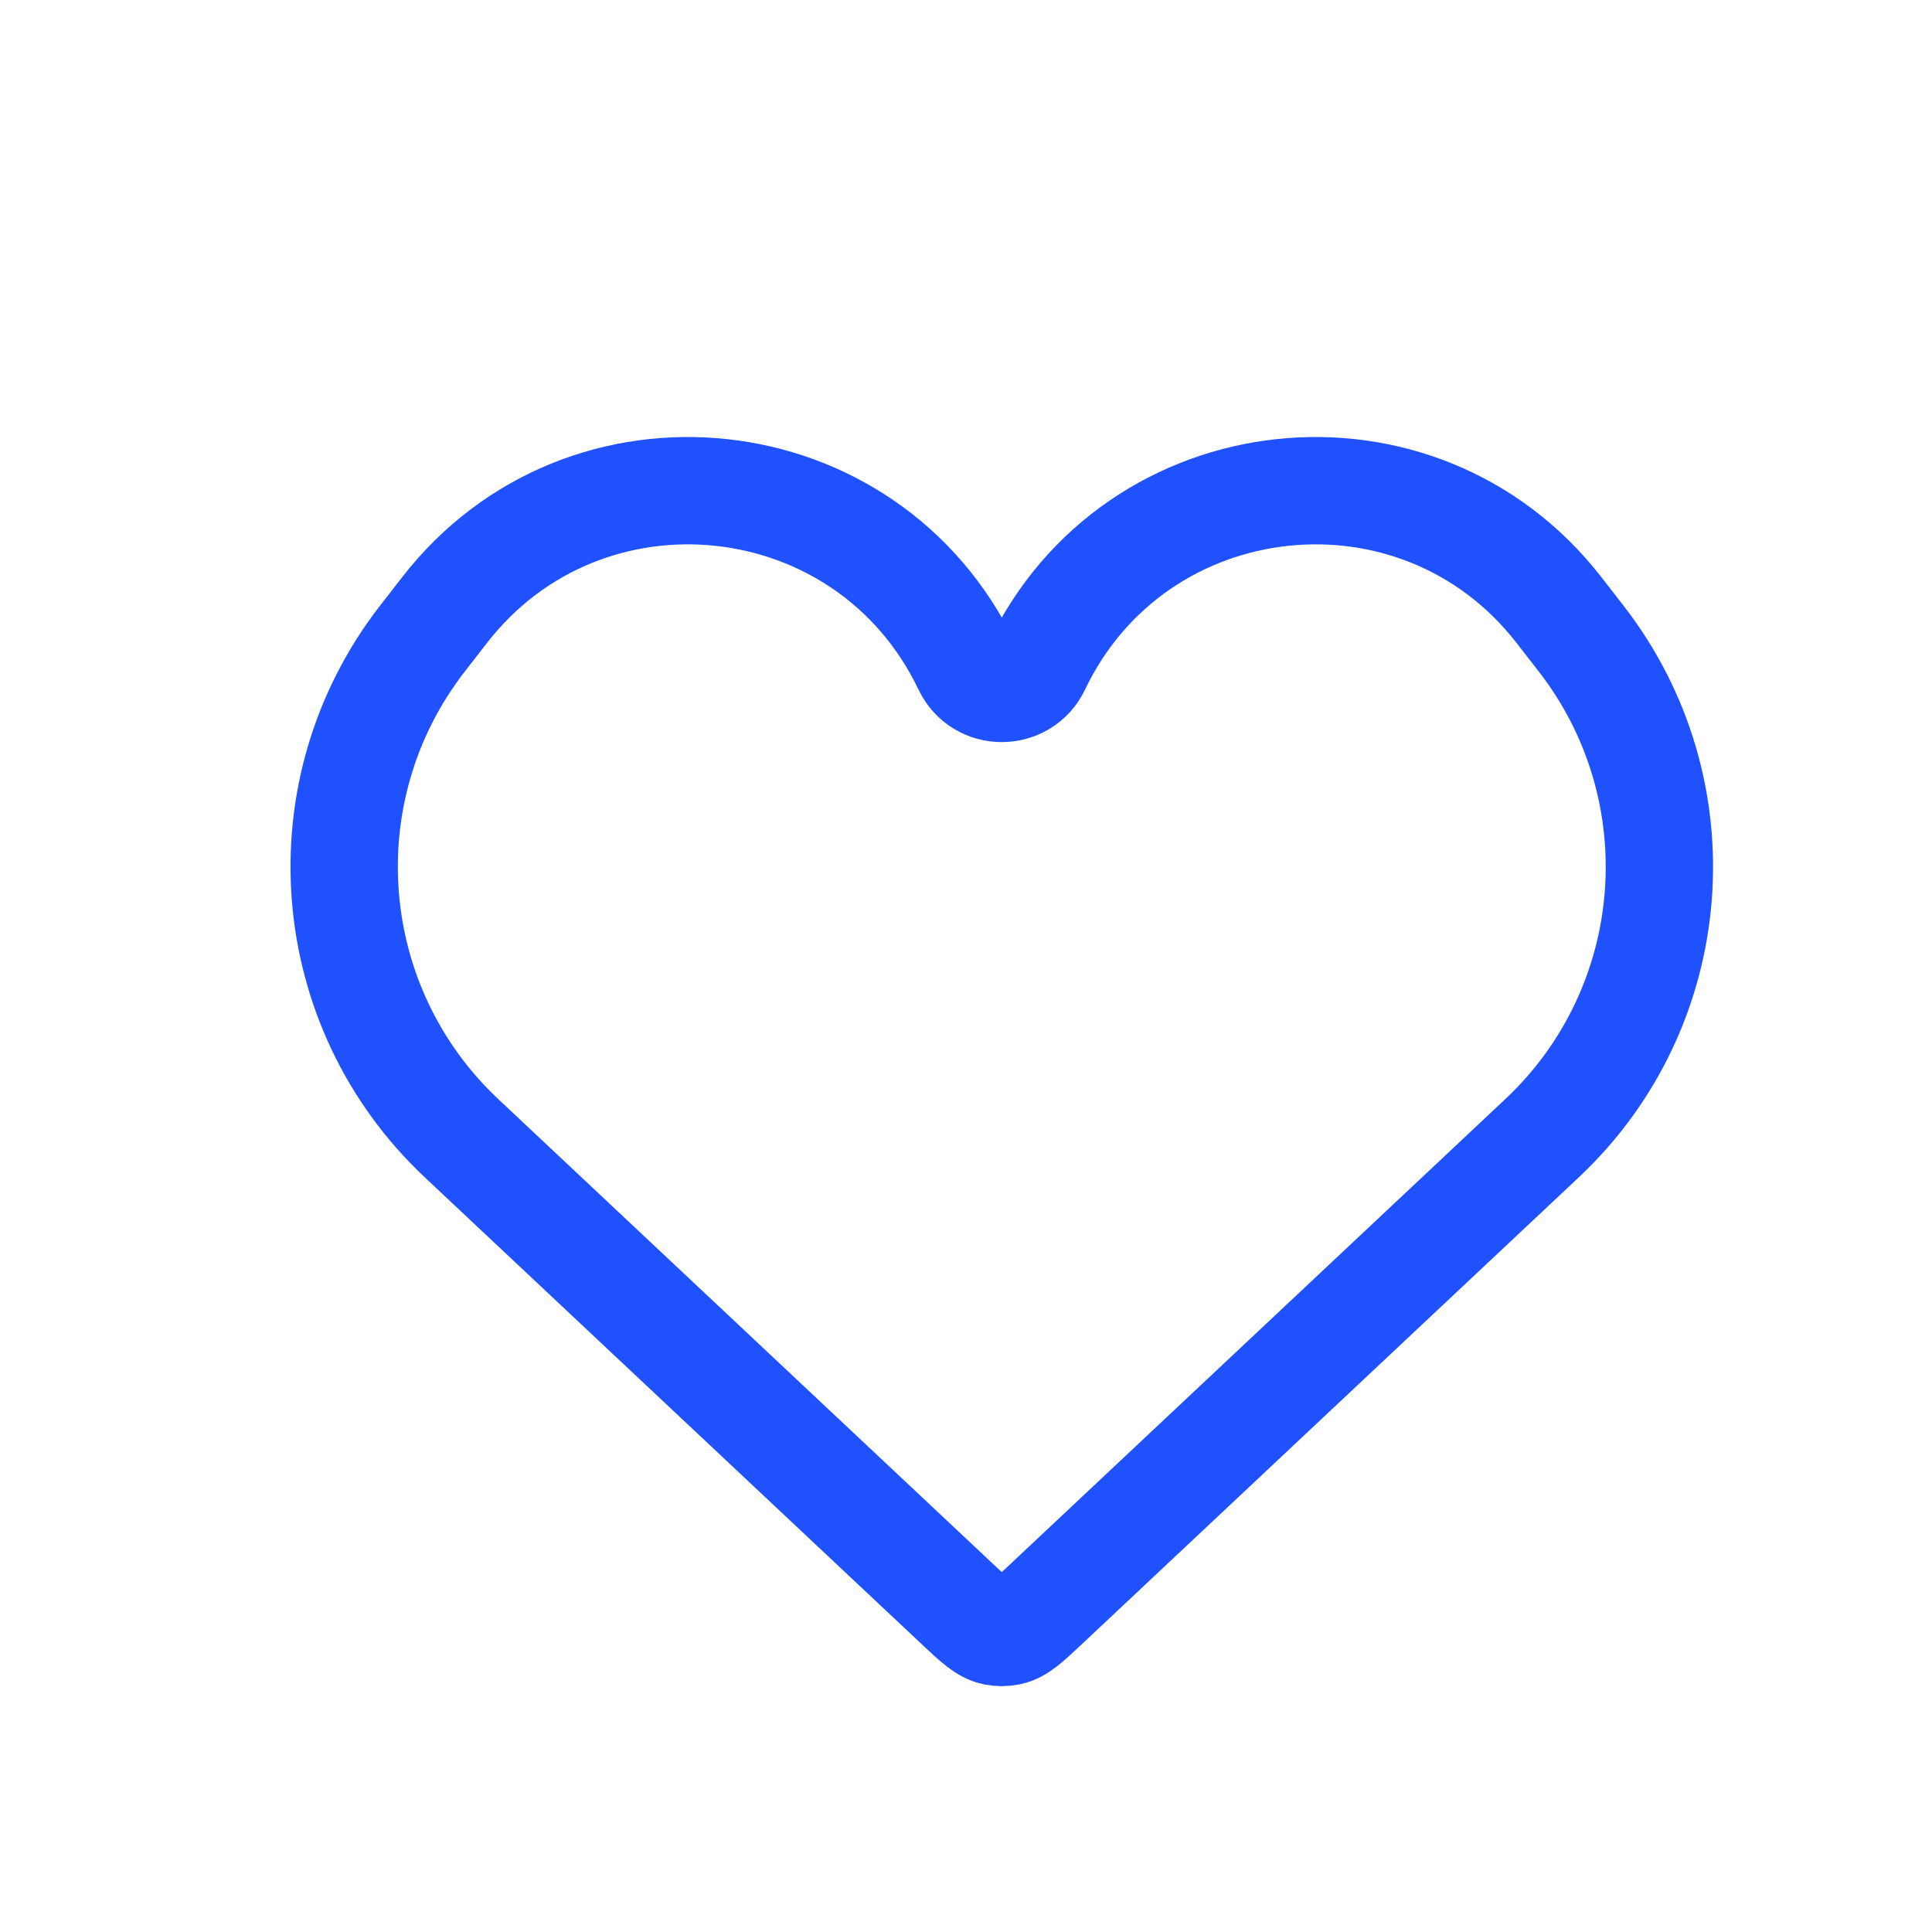 <svg width="27" height="27" viewBox="0 0 27 27" fill="none" xmlns="http://www.w3.org/2000/svg">
<path d="M6.451 15.908L13.403 22.439C13.643 22.664 13.762 22.777 13.904 22.805C13.967 22.817 14.033 22.817 14.096 22.805C14.238 22.777 14.357 22.664 14.597 22.439L21.549 15.908C23.506 14.071 23.743 11.047 22.098 8.926L21.788 8.527C19.82 5.991 15.87 6.416 14.487 9.314C14.291 9.723 13.709 9.723 13.513 9.314C12.13 6.416 8.18 5.991 6.212 8.527L5.902 8.926C4.257 11.047 4.495 14.071 6.451 15.908Z" stroke="#1F51FF" stroke-width="1.5"/>
</svg>
